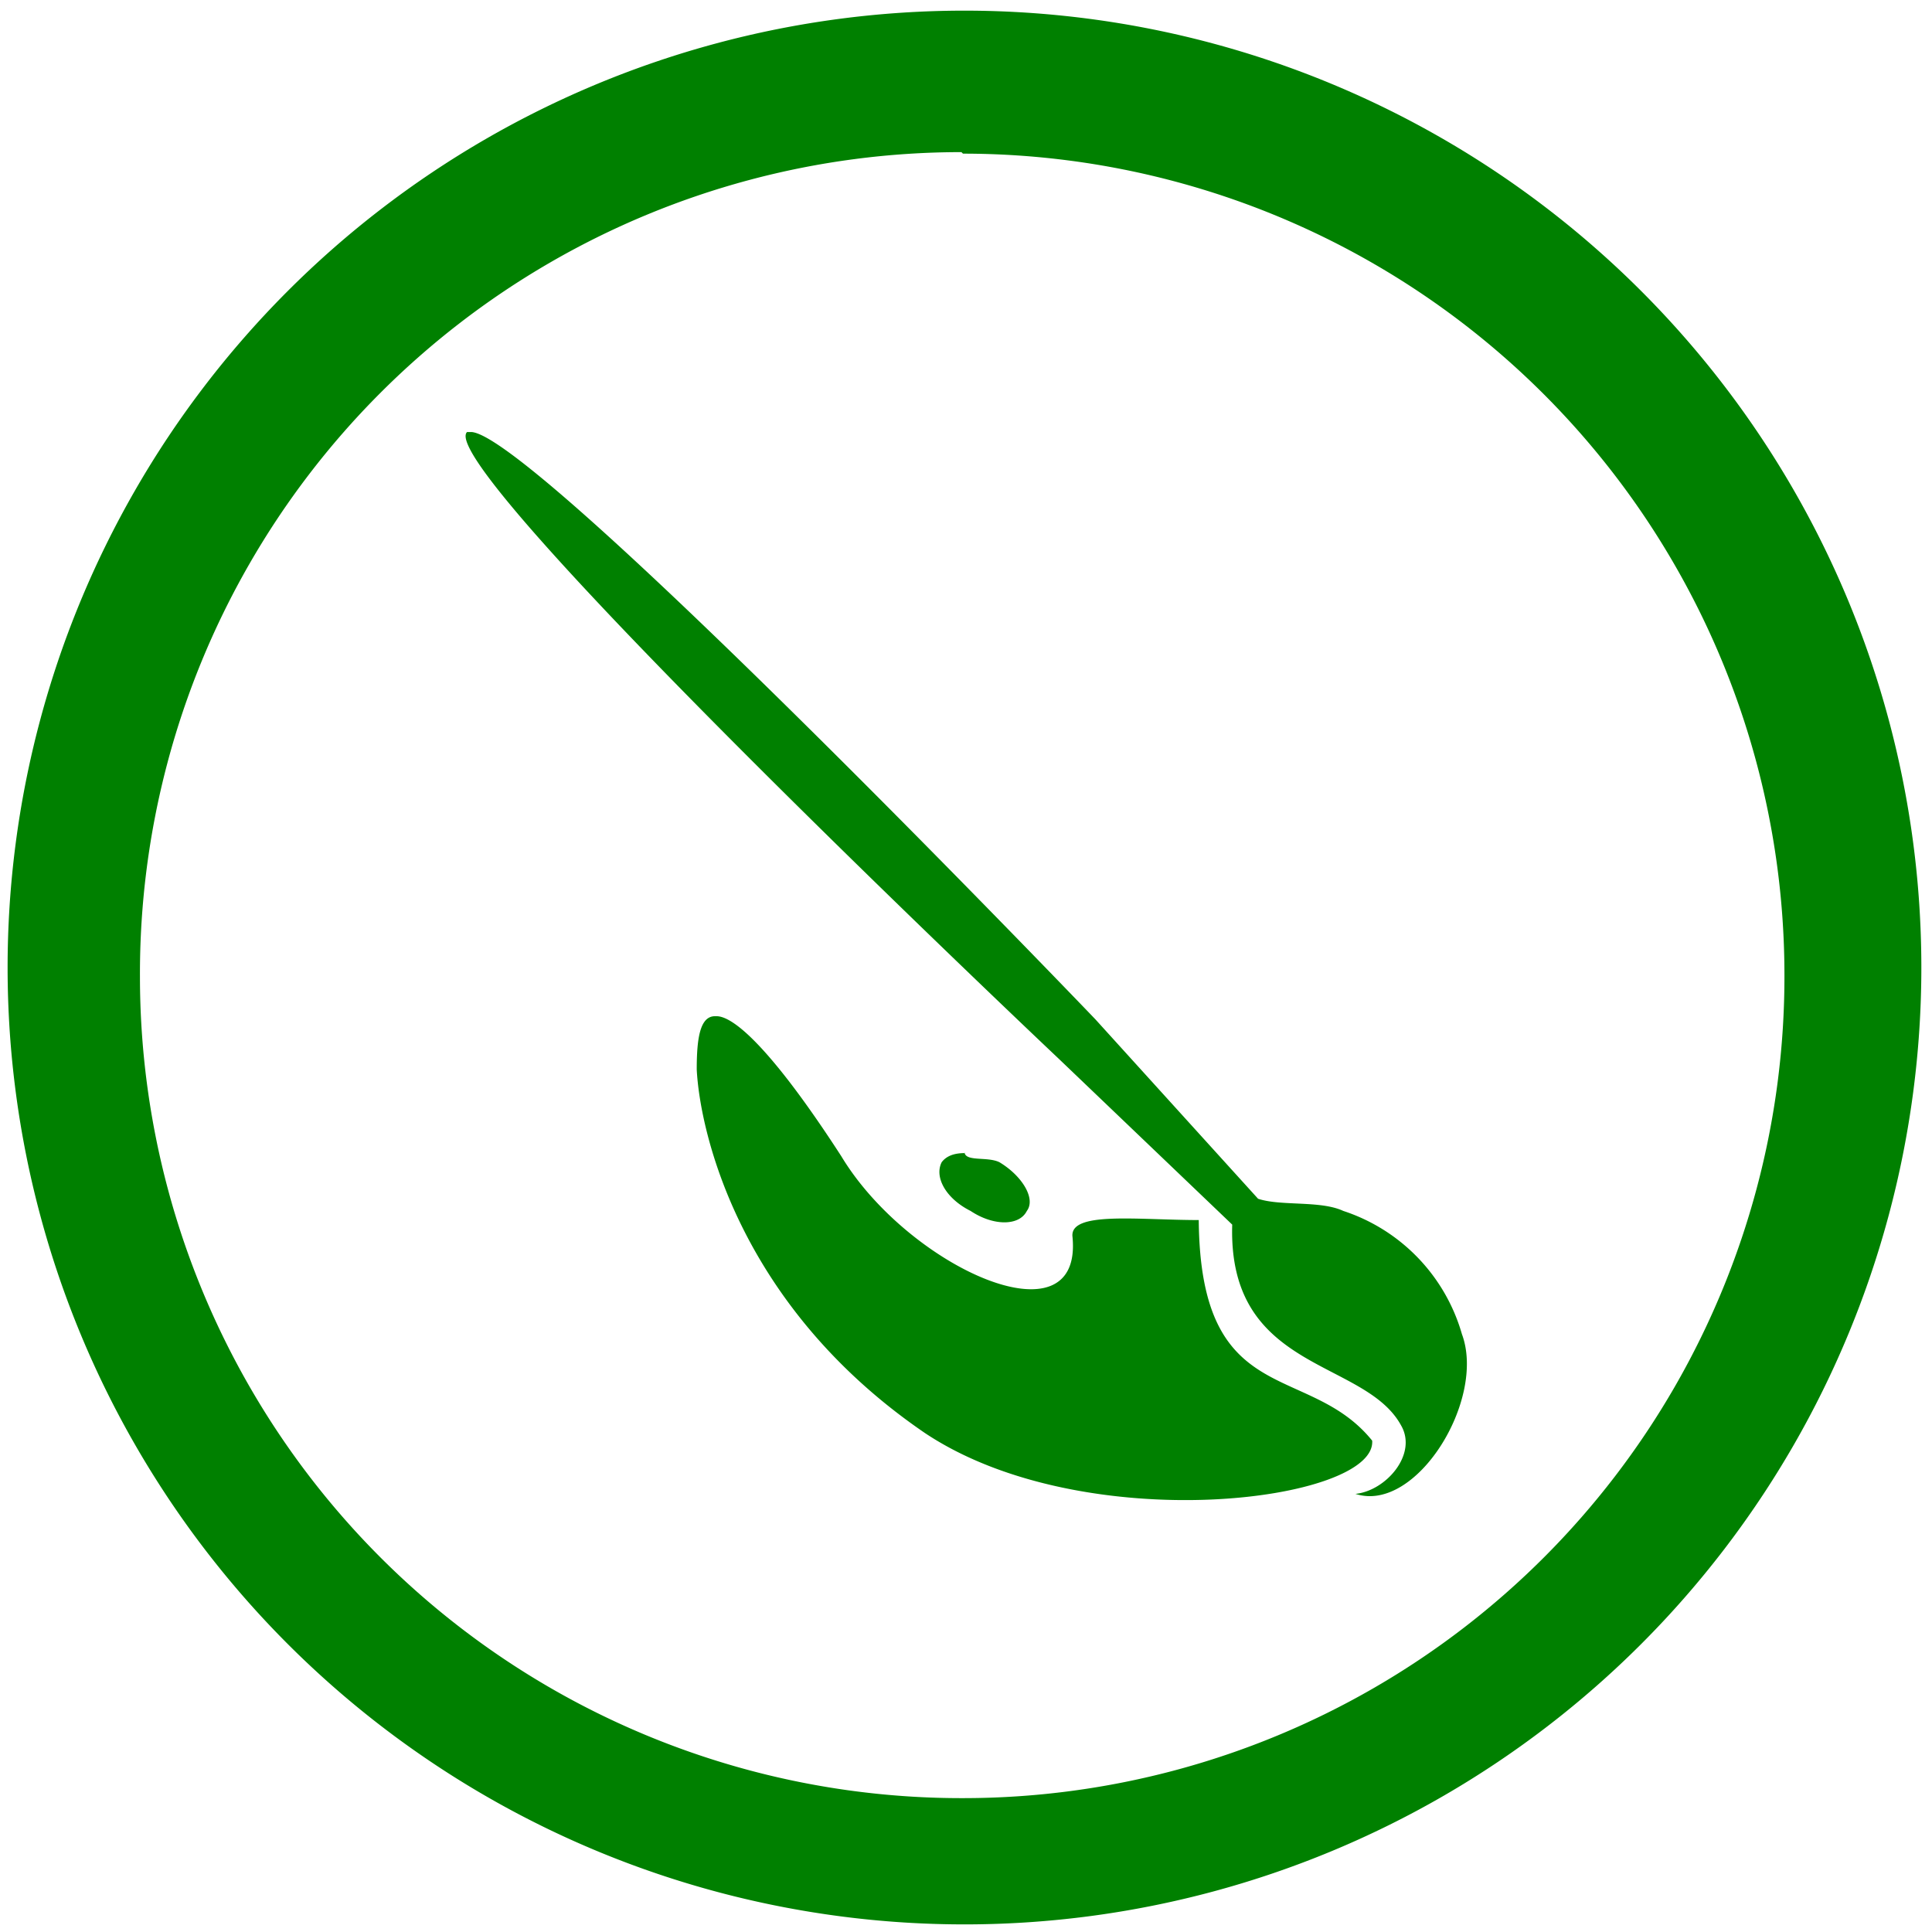 <svg xmlns="http://www.w3.org/2000/svg" width="48" height="48" viewBox="0 0 12.7 12.7"><path d="M6.34.07a6.29 6.29 0 0 0-6.29 6.3 6.29 6.29 0 0 0 6.3 6.28 6.29 6.29 0 0 0 6.28-6.29A6.29 6.29 0 0 0 6.34.07zM6.32 1l.01.01a5.4 5.4 0 0 1 5.4 5.4 5.4 5.4 0 0 1-5.4 5.41 5.4 5.4 0 0 1-5.41-5.4A5.4 5.4 0 0 1 6.32 1zM3.1 2.84h-.03c-.23.23 3.89 4.12 3.89 4.12L8.1 8.05c-.03.97.87.88 1.11 1.32.11.19-.1.43-.3.45.4.13.86-.62.7-1.05a1.2 1.2 0 0 0-.78-.81c-.15-.07-.41-.03-.56-.08L7.2 6.7S3.53 2.87 3.1 2.84zm1.6 3.84c-.1 0-.12.15-.12.35.02.4.27 1.55 1.5 2.39 1.05.7 2.97.45 2.94.05-.42-.52-1.13-.2-1.14-1.45-.4 0-.85-.06-.83.11.07.72-1.08.2-1.52-.53-.44-.68-.7-.92-.82-.92zm1.64.9c-.07 0-.12.02-.15.06-.05.1.03.24.19.32.15.1.32.1.37 0 .06-.08-.03-.23-.18-.32-.08-.04-.23 0-.23-.07z" fill="green"/></svg>